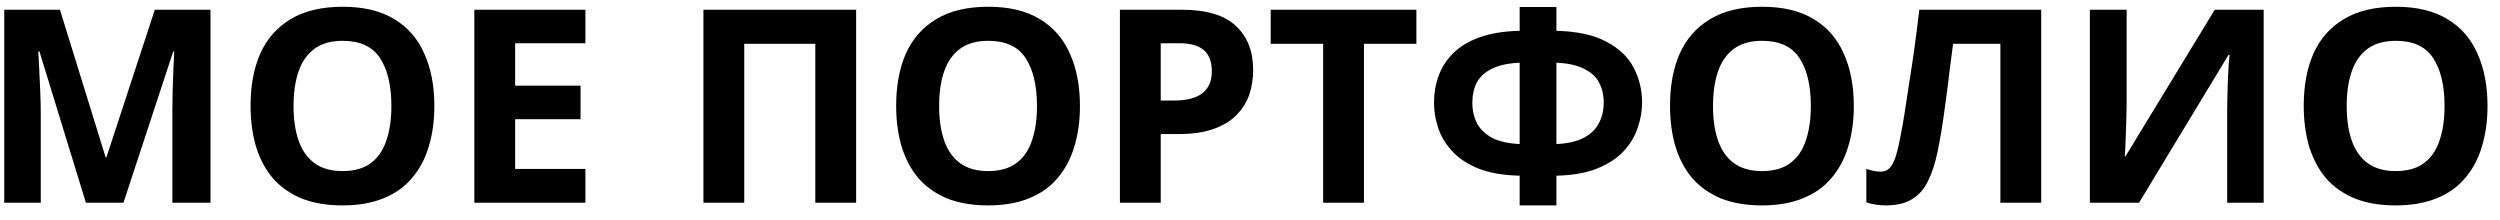 <svg width="148" height="13" viewBox="0 0 148 13" fill="none" xmlns="http://www.w3.org/2000/svg">
<path d="M5.085 12L2.333 3.04H2.268C2.279 3.253 2.295 3.573 2.317 4C2.338 4.427 2.359 4.885 2.381 5.376C2.402 5.856 2.413 6.293 2.413 6.688V12H0.253V0.576H3.549L6.253 9.312H6.301L9.165 0.576H12.46V12H10.204V6.592C10.204 6.229 10.21 5.813 10.22 5.344C10.242 4.875 10.258 4.432 10.268 4.016C10.29 3.589 10.306 3.269 10.316 3.056H10.252L7.309 12H5.085ZM25.714 6.272C25.714 7.157 25.602 7.963 25.378 8.688C25.165 9.403 24.834 10.021 24.386 10.544C23.949 11.067 23.384 11.467 22.69 11.744C22.008 12.021 21.202 12.16 20.274 12.16C19.346 12.16 18.536 12.021 17.842 11.744C17.16 11.456 16.594 11.056 16.146 10.544C15.709 10.021 15.378 9.397 15.154 8.672C14.941 7.947 14.834 7.141 14.834 6.256C14.834 5.072 15.026 4.043 15.41 3.168C15.805 2.293 16.402 1.616 17.202 1.136C18.013 0.645 19.042 0.4 20.29 0.4C21.528 0.4 22.546 0.645 23.346 1.136C24.146 1.616 24.738 2.299 25.122 3.184C25.517 4.059 25.714 5.088 25.714 6.272ZM17.378 6.272C17.378 7.072 17.48 7.76 17.682 8.336C17.885 8.912 18.2 9.355 18.626 9.664C19.053 9.973 19.602 10.128 20.274 10.128C20.968 10.128 21.522 9.973 21.938 9.664C22.365 9.355 22.674 8.912 22.866 8.336C23.069 7.76 23.17 7.072 23.17 6.272C23.17 5.067 22.946 4.123 22.498 3.44C22.05 2.757 21.314 2.416 20.29 2.416C19.608 2.416 19.053 2.571 18.626 2.88C18.2 3.189 17.885 3.632 17.682 4.208C17.48 4.784 17.378 5.472 17.378 6.272ZM34.657 12H28.081V0.576H34.657V2.56H30.497V5.072H34.369V7.056H30.497V10H34.657V12ZM41.643 12V0.576H50.683V12H48.267V2.592H44.059V12H41.643ZM63.933 6.272C63.933 7.157 63.821 7.963 63.597 8.688C63.384 9.403 63.053 10.021 62.605 10.544C62.168 11.067 61.602 11.467 60.909 11.744C60.226 12.021 59.421 12.16 58.493 12.16C57.565 12.16 56.754 12.021 56.061 11.744C55.378 11.456 54.813 11.056 54.365 10.544C53.928 10.021 53.597 9.397 53.373 8.672C53.16 7.947 53.053 7.141 53.053 6.256C53.053 5.072 53.245 4.043 53.629 3.168C54.024 2.293 54.621 1.616 55.421 1.136C56.232 0.645 57.261 0.4 58.509 0.4C59.746 0.4 60.765 0.645 61.565 1.136C62.365 1.616 62.957 2.299 63.341 3.184C63.736 4.059 63.933 5.088 63.933 6.272ZM55.597 6.272C55.597 7.072 55.698 7.76 55.901 8.336C56.104 8.912 56.418 9.355 56.845 9.664C57.272 9.973 57.821 10.128 58.493 10.128C59.186 10.128 59.741 9.973 60.157 9.664C60.584 9.355 60.893 8.912 61.085 8.336C61.288 7.76 61.389 7.072 61.389 6.272C61.389 5.067 61.165 4.123 60.717 3.44C60.269 2.757 59.533 2.416 58.509 2.416C57.826 2.416 57.272 2.571 56.845 2.88C56.418 3.189 56.104 3.632 55.901 4.208C55.698 4.784 55.597 5.472 55.597 6.272ZM69.947 0.576C71.419 0.576 72.491 0.896 73.163 1.536C73.846 2.165 74.187 3.035 74.187 4.144C74.187 4.645 74.113 5.125 73.963 5.584C73.814 6.032 73.563 6.437 73.211 6.8C72.87 7.152 72.417 7.429 71.851 7.632C71.286 7.835 70.587 7.936 69.755 7.936H68.715V12H66.299V0.576H69.947ZM69.819 2.56H68.715V5.952H69.515C69.974 5.952 70.369 5.893 70.699 5.776C71.03 5.659 71.286 5.472 71.467 5.216C71.649 4.96 71.739 4.629 71.739 4.224C71.739 3.659 71.585 3.243 71.275 2.976C70.966 2.699 70.481 2.56 69.819 2.56ZM80.746 12H78.33V2.592H75.226V0.576H83.85V2.592H80.746V12ZM92.14 0.416V1.824C93.388 1.856 94.38 2.075 95.116 2.48C95.862 2.875 96.396 3.387 96.716 4.016C97.046 4.645 97.212 5.333 97.212 6.08C97.212 6.56 97.126 7.051 96.956 7.552C96.796 8.053 96.519 8.517 96.124 8.944C95.74 9.36 95.222 9.701 94.572 9.968C93.921 10.235 93.111 10.379 92.14 10.4V12.16H89.964V10.4C88.983 10.379 88.161 10.235 87.5 9.968C86.849 9.701 86.332 9.355 85.948 8.928C85.564 8.501 85.292 8.043 85.132 7.552C84.972 7.051 84.892 6.56 84.892 6.08C84.892 5.525 84.983 4.997 85.164 4.496C85.345 3.995 85.633 3.547 86.028 3.152C86.422 2.757 86.945 2.443 87.596 2.208C88.246 1.973 89.036 1.845 89.964 1.824V0.416H92.14ZM89.964 3.712C89.27 3.744 88.716 3.867 88.3 4.08C87.894 4.283 87.601 4.555 87.42 4.896C87.249 5.237 87.164 5.627 87.164 6.064C87.164 6.544 87.26 6.965 87.452 7.328C87.654 7.68 87.959 7.963 88.364 8.176C88.78 8.379 89.313 8.496 89.964 8.528V3.712ZM92.14 8.528C92.79 8.496 93.319 8.379 93.724 8.176C94.14 7.963 94.444 7.68 94.636 7.328C94.838 6.965 94.94 6.544 94.94 6.064C94.94 5.627 94.849 5.237 94.668 4.896C94.497 4.555 94.204 4.283 93.788 4.08C93.382 3.867 92.833 3.744 92.14 3.712V8.528ZM109.746 6.272C109.746 7.157 109.634 7.963 109.41 8.688C109.196 9.403 108.866 10.021 108.418 10.544C107.98 11.067 107.415 11.467 106.722 11.744C106.039 12.021 105.234 12.16 104.306 12.16C103.378 12.16 102.567 12.021 101.874 11.744C101.191 11.456 100.626 11.056 100.178 10.544C99.74 10.021 99.409 9.397 99.186 8.672C98.972 7.947 98.865 7.141 98.865 6.256C98.865 5.072 99.058 4.043 99.442 3.168C99.836 2.293 100.434 1.616 101.234 1.136C102.044 0.645 103.074 0.4 104.322 0.4C105.559 0.4 106.578 0.645 107.378 1.136C108.178 1.616 108.77 2.299 109.154 3.184C109.548 4.059 109.746 5.088 109.746 6.272ZM101.41 6.272C101.41 7.072 101.511 7.76 101.714 8.336C101.916 8.912 102.231 9.355 102.658 9.664C103.084 9.973 103.634 10.128 104.306 10.128C104.999 10.128 105.554 9.973 105.97 9.664C106.396 9.355 106.706 8.912 106.898 8.336C107.1 7.76 107.202 7.072 107.202 6.272C107.202 5.067 106.978 4.123 106.53 3.44C106.082 2.757 105.346 2.416 104.322 2.416C103.639 2.416 103.084 2.571 102.658 2.88C102.231 3.189 101.916 3.632 101.714 4.208C101.511 4.784 101.41 5.472 101.41 6.272ZM120.839 12H118.423V2.592H115.623C115.559 3.083 115.49 3.616 115.415 4.192C115.351 4.768 115.277 5.355 115.191 5.952C115.117 6.539 115.037 7.099 114.951 7.632C114.866 8.155 114.781 8.619 114.695 9.024C114.557 9.685 114.37 10.251 114.135 10.72C113.911 11.189 113.597 11.547 113.191 11.792C112.797 12.037 112.279 12.16 111.639 12.16C111.426 12.16 111.223 12.144 111.031 12.112C110.839 12.08 110.658 12.037 110.487 11.984V10C110.626 10.043 110.759 10.08 110.887 10.112C111.026 10.144 111.175 10.16 111.335 10.16C111.549 10.16 111.725 10.091 111.863 9.952C112.002 9.813 112.125 9.579 112.231 9.248C112.338 8.907 112.445 8.437 112.551 7.84C112.605 7.584 112.669 7.221 112.743 6.752C112.818 6.272 112.903 5.712 112.999 5.072C113.106 4.421 113.213 3.717 113.319 2.96C113.426 2.192 113.527 1.397 113.623 0.576H120.839V12ZM123.721 0.576H125.897V6.096C125.897 6.363 125.892 6.661 125.881 6.992C125.871 7.323 125.86 7.648 125.849 7.968C125.839 8.277 125.828 8.549 125.817 8.784C125.807 9.008 125.796 9.163 125.785 9.248H125.833L131.113 0.576H134.009V12H131.849V6.512C131.849 6.224 131.855 5.909 131.865 5.568C131.876 5.216 131.887 4.88 131.897 4.56C131.919 4.24 131.935 3.963 131.945 3.728C131.967 3.483 131.983 3.323 131.993 3.248H131.929L126.633 12H123.721V0.576ZM147.261 6.272C147.261 7.157 147.149 7.963 146.925 8.688C146.712 9.403 146.381 10.021 145.933 10.544C145.496 11.067 144.93 11.467 144.237 11.744C143.554 12.021 142.749 12.16 141.821 12.16C140.893 12.16 140.082 12.021 139.389 11.744C138.706 11.456 138.141 11.056 137.693 10.544C137.256 10.021 136.925 9.397 136.701 8.672C136.488 7.947 136.381 7.141 136.381 6.256C136.381 5.072 136.573 4.043 136.957 3.168C137.352 2.293 137.949 1.616 138.749 1.136C139.56 0.645 140.589 0.4 141.837 0.4C143.074 0.4 144.093 0.645 144.893 1.136C145.693 1.616 146.285 2.299 146.669 3.184C147.064 4.059 147.261 5.088 147.261 6.272ZM138.925 6.272C138.925 7.072 139.026 7.76 139.229 8.336C139.432 8.912 139.746 9.355 140.173 9.664C140.6 9.973 141.149 10.128 141.821 10.128C142.514 10.128 143.069 9.973 143.485 9.664C143.912 9.355 144.221 8.912 144.413 8.336C144.616 7.76 144.717 7.072 144.717 6.272C144.717 5.067 144.493 4.123 144.045 3.44C143.597 2.757 142.861 2.416 141.837 2.416C141.154 2.416 140.6 2.571 140.173 2.88C139.746 3.189 139.432 3.632 139.229 4.208C139.026 4.784 138.925 5.472 138.925 6.272Z" fill="black"/>
</svg>
